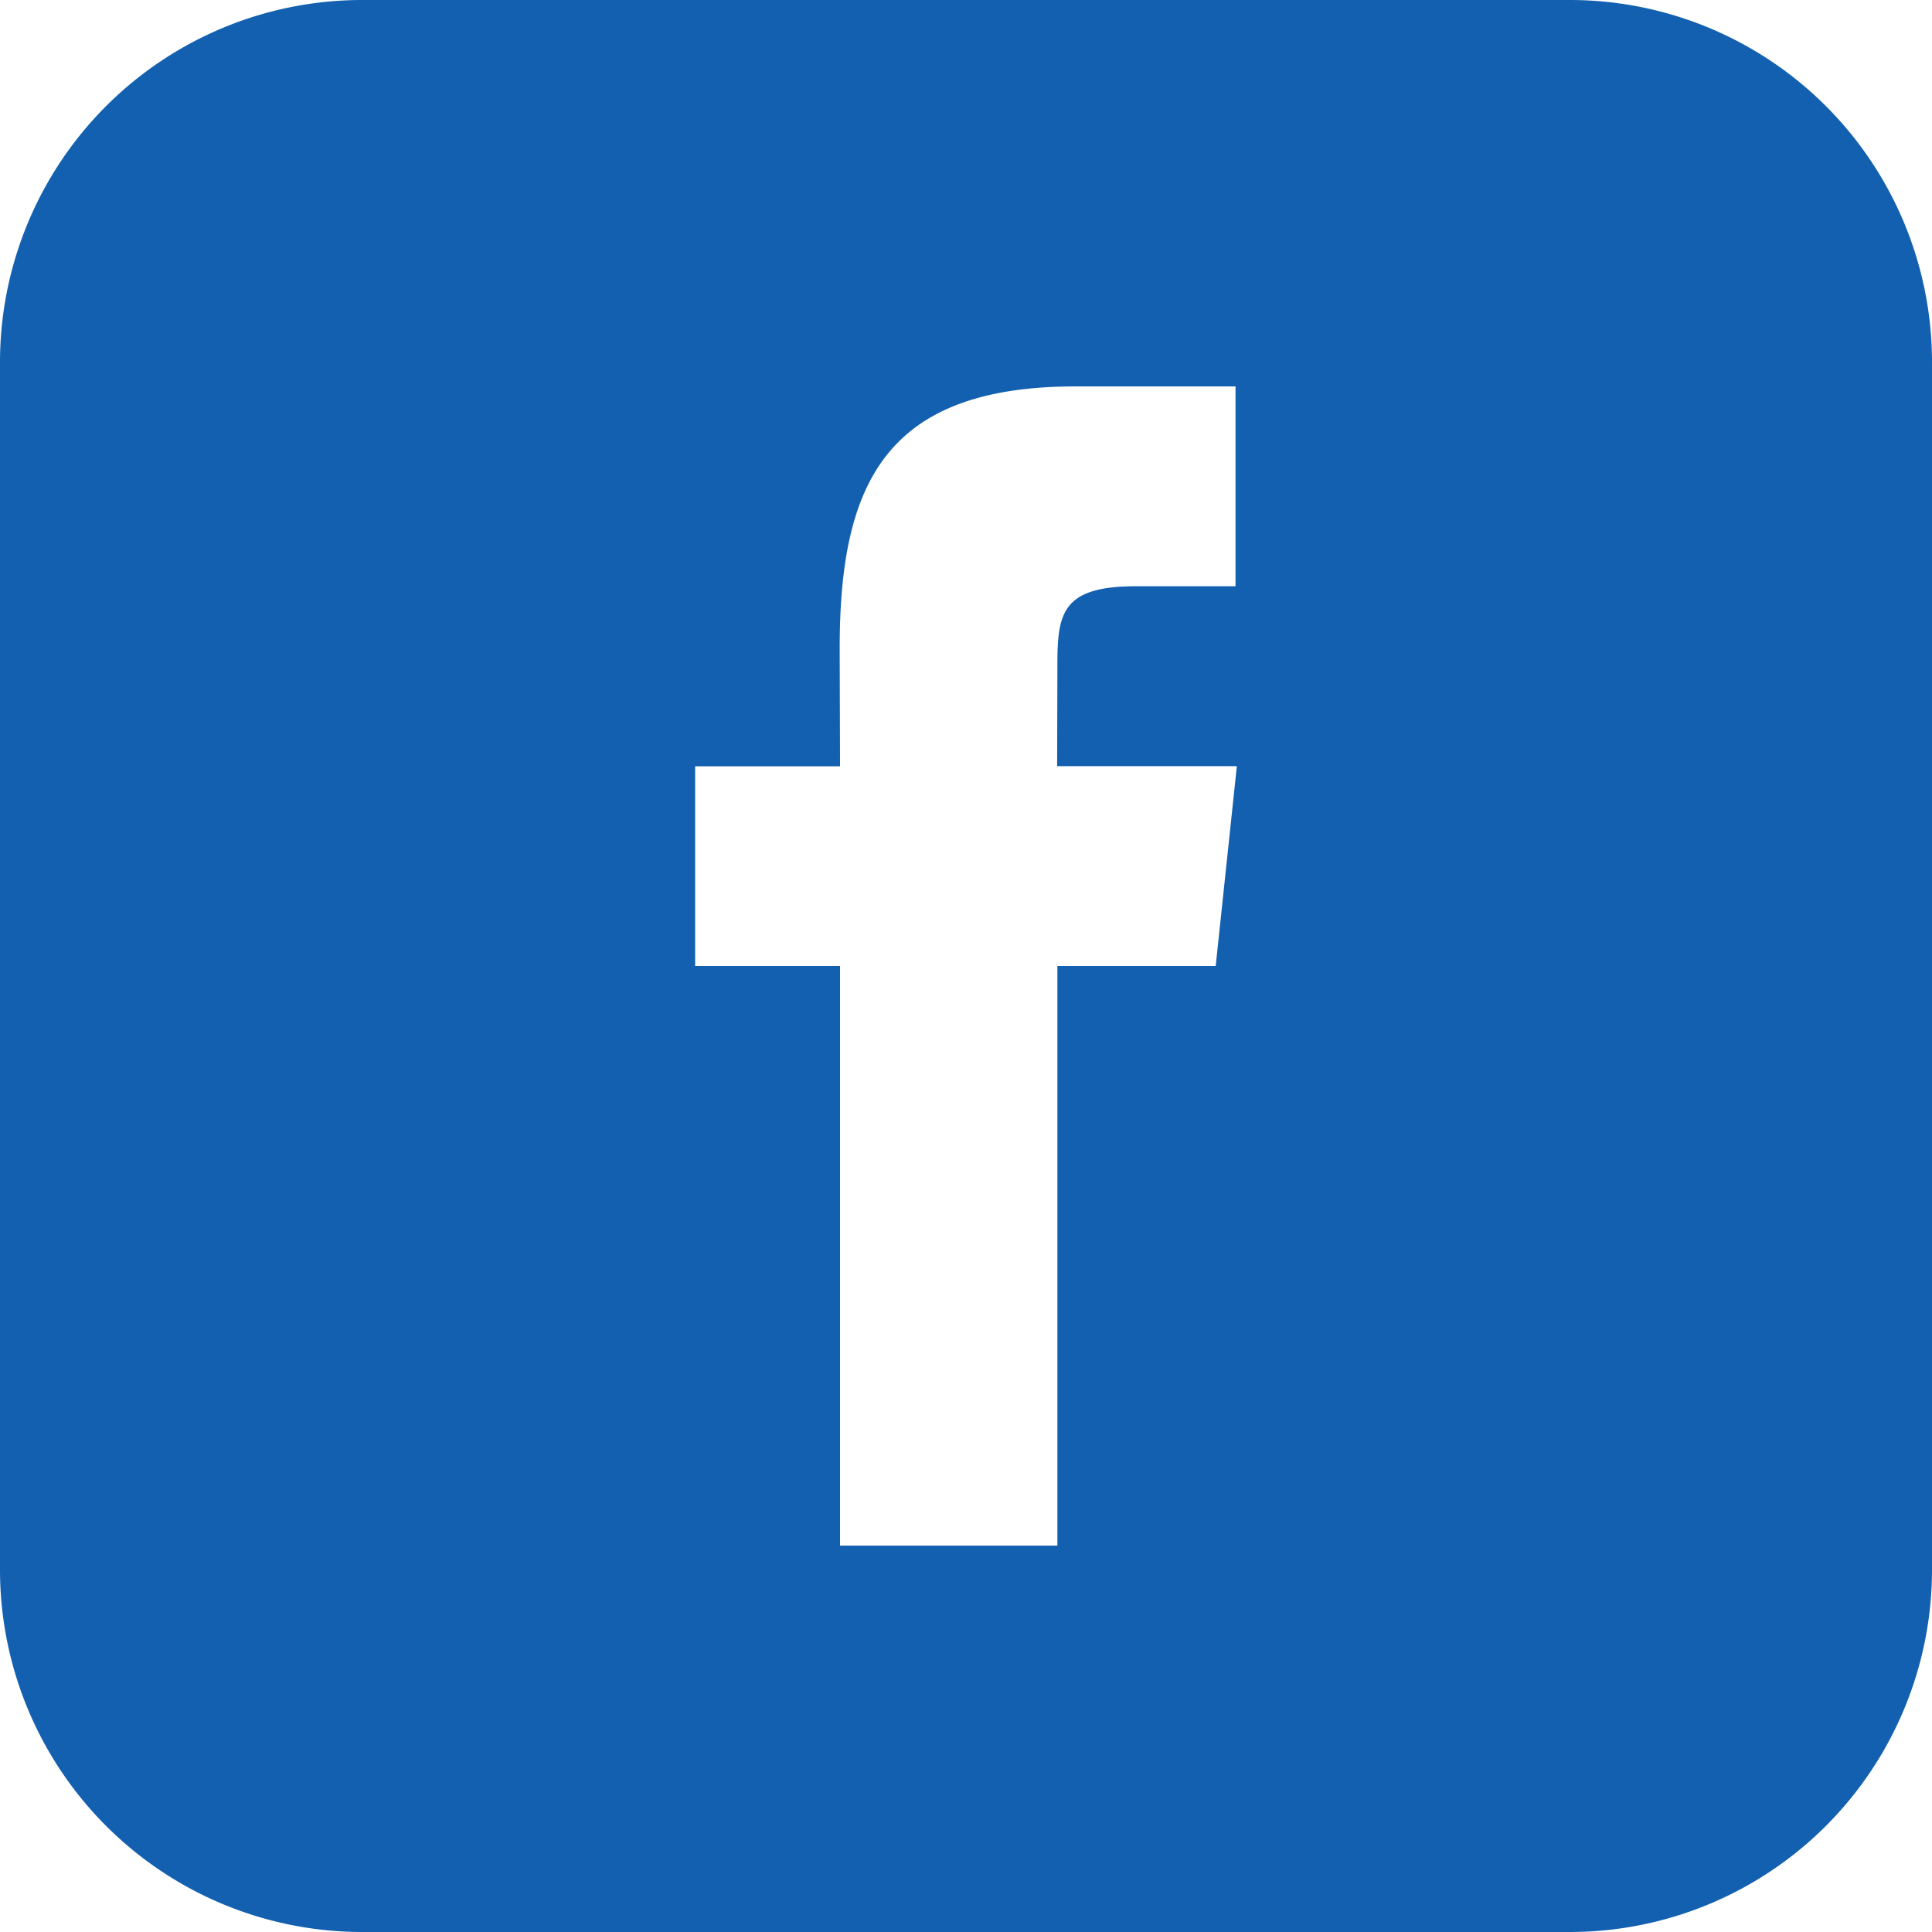 <svg xmlns="http://www.w3.org/2000/svg" viewBox="0 0 52 52"><defs><style>.a{fill:#1260af;}</style></defs><path class="a" d="M42.25,0H9.75A9.749,9.749,0,0,0,0,9.75v32.5A9.749,9.749,0,0,0,9.75,52h32.5A9.749,9.749,0,0,0,52,42.25V9.75A9.749,9.749,0,0,0,42.25,0ZM32.721,26,28.46,26l0,15.6H22.61V26h-3.9V20.625l3.9,0L22.6,17.456c0-4.387,1.19-7.056,6.354-7.056h4.3v5.379H30.569c-2.012,0-2.109.751-2.109,2.151l-.007,2.691H33.29Z"/></svg>